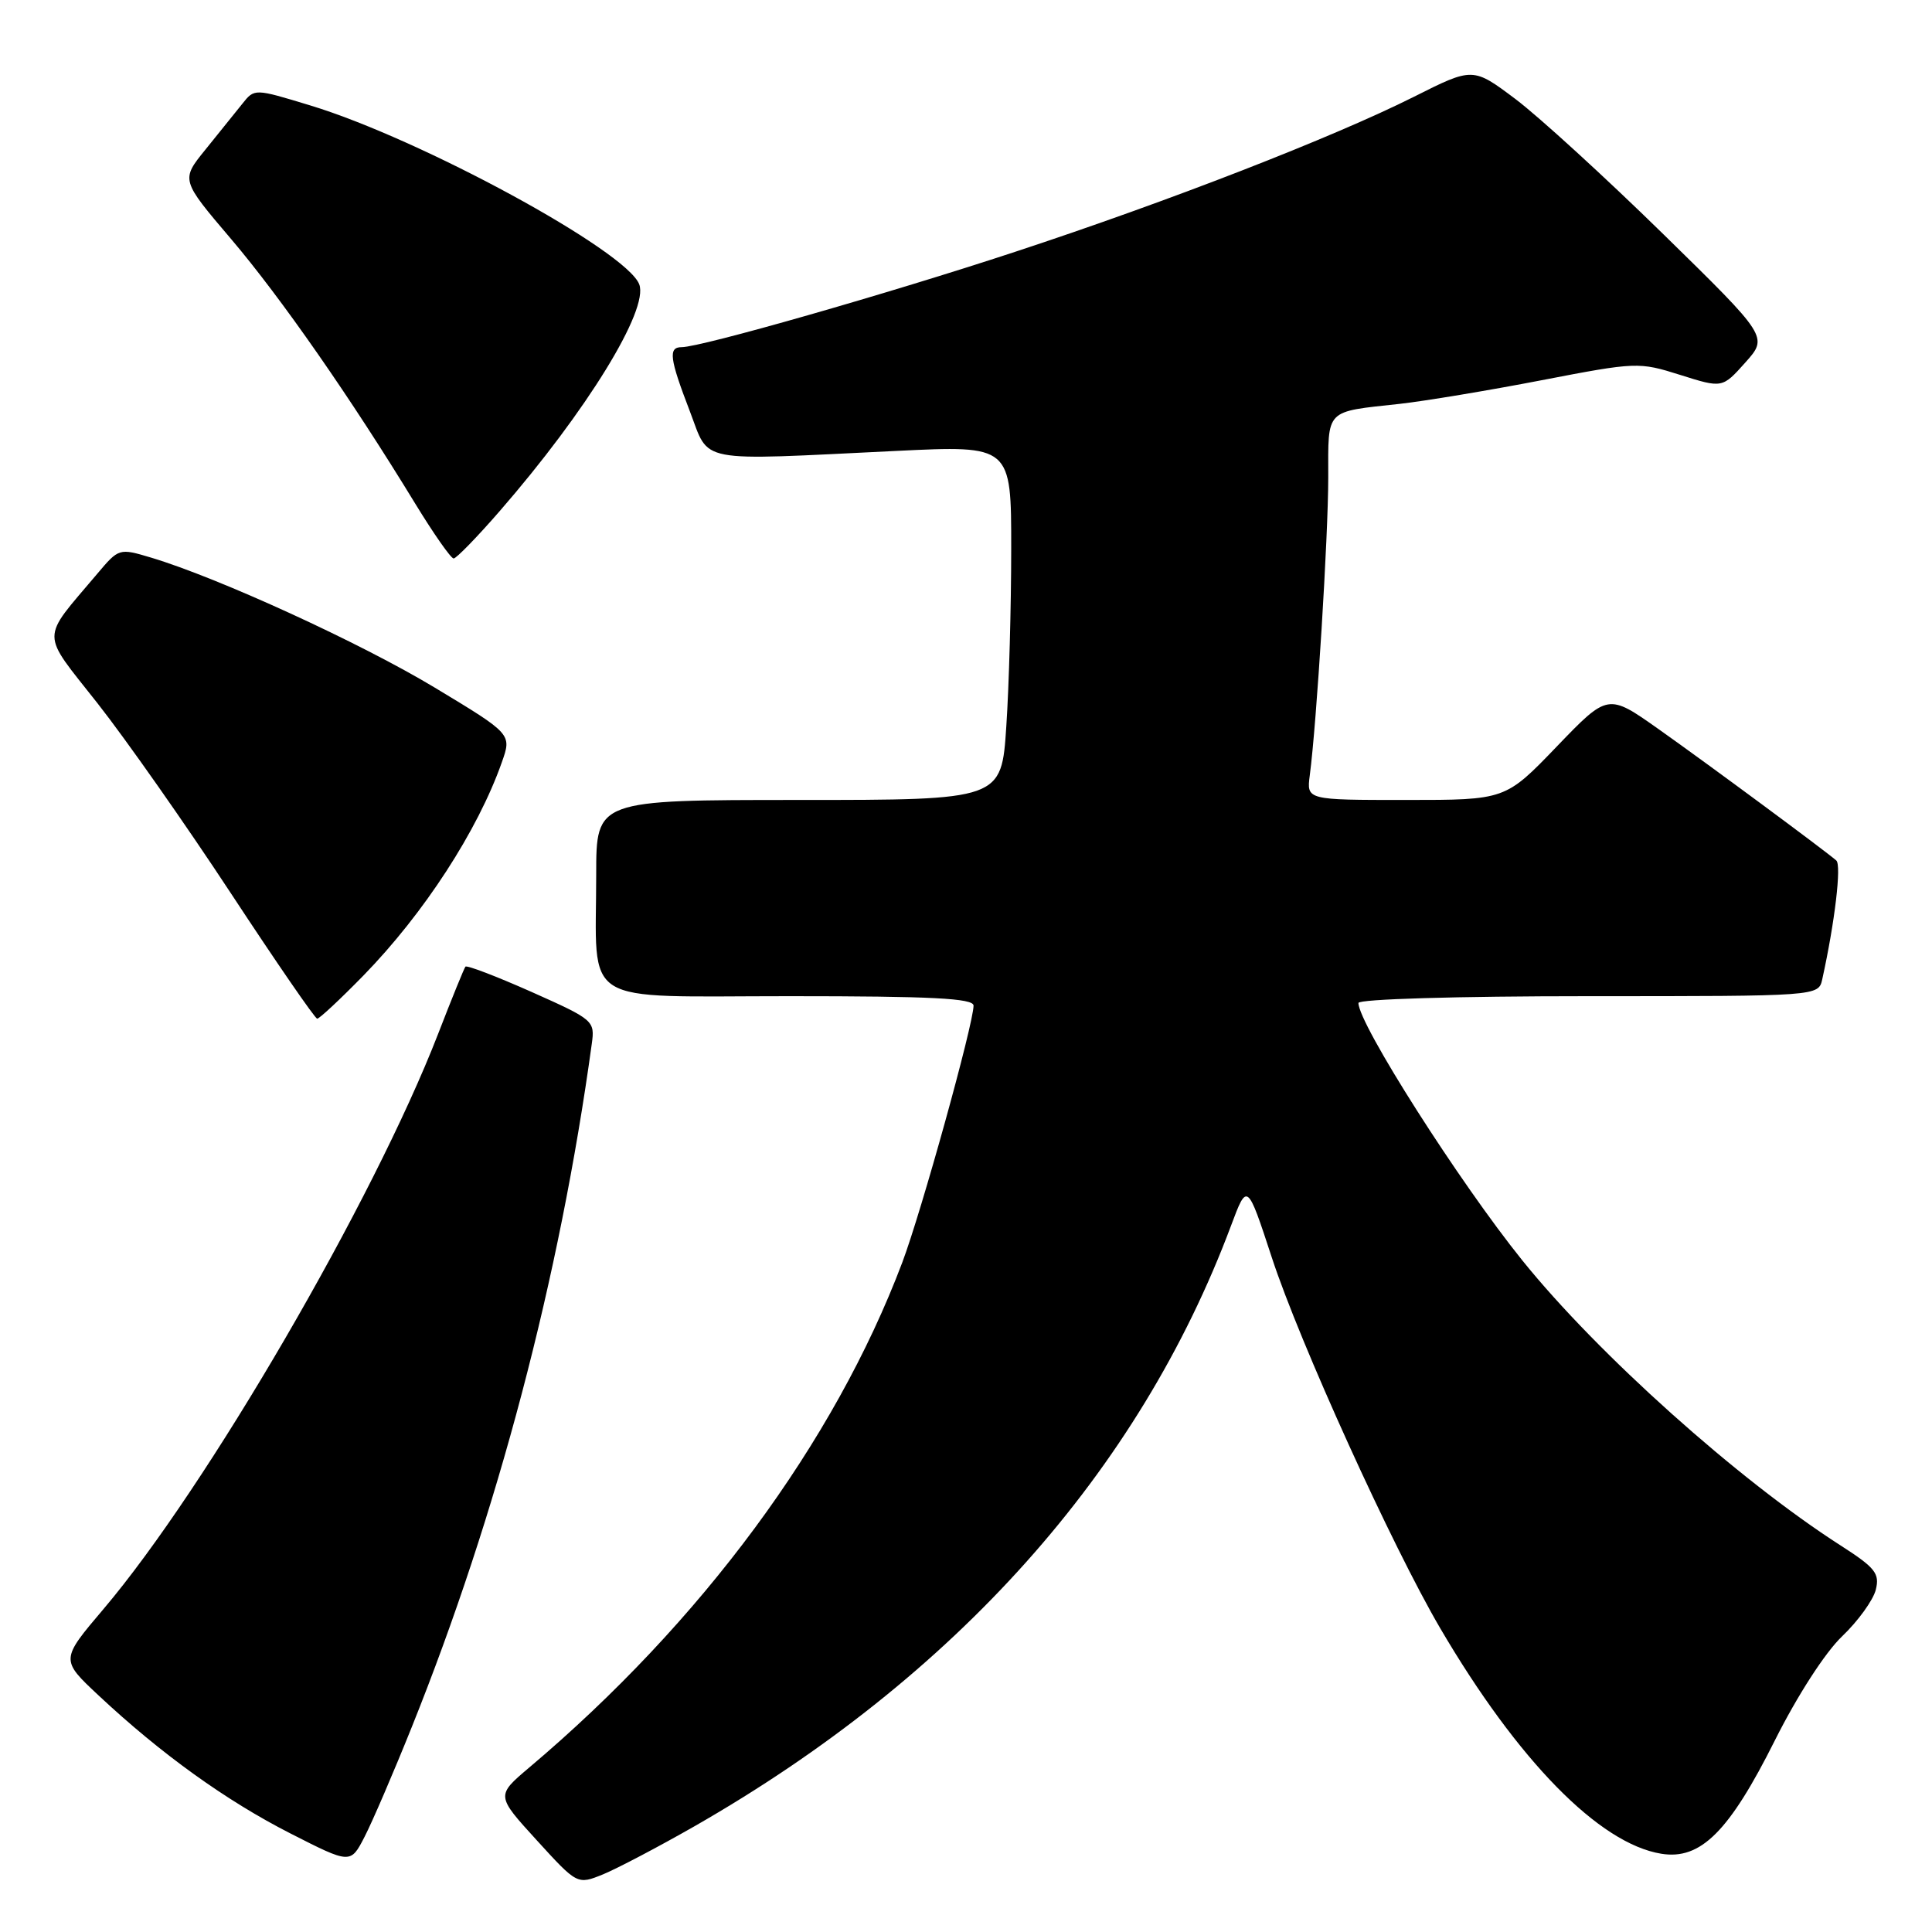 <?xml version="1.0" encoding="UTF-8" standalone="no"?>
<!DOCTYPE svg PUBLIC "-//W3C//DTD SVG 1.1//EN" "http://www.w3.org/Graphics/SVG/1.1/DTD/svg11.dtd" >
<svg xmlns="http://www.w3.org/2000/svg" xmlns:xlink="http://www.w3.org/1999/xlink" version="1.1" viewBox="0 0 256 256">
 <g >
 <path fill="currentColor"
d=" M 92.04 241.98 C 126.61 222.19 150.94 194.96 163.11 162.43 C 165.26 156.68 165.26 156.68 168.52 166.62 C 172.21 177.90 184.48 204.91 190.83 215.74 C 201.12 233.29 211.91 244.30 220.13 245.63 C 225.34 246.48 229.13 242.70 235.18 230.61 C 238.15 224.69 241.83 218.98 244.08 216.83 C 246.20 214.81 248.20 212.03 248.55 210.66 C 249.09 208.49 248.50 207.74 243.84 204.75 C 230.29 196.05 211.73 179.43 201.74 167.04 C 193.36 156.64 180.00 135.67 180.00 132.90 C 180.00 132.39 192.99 132.00 210.48 132.00 C 240.96 132.00 240.96 132.00 241.46 129.75 C 243.13 122.17 244.02 114.64 243.32 114.02 C 241.74 112.65 226.44 101.33 219.78 96.62 C 213.06 91.87 213.06 91.87 206.27 98.93 C 199.47 106.00 199.47 106.00 186.30 106.00 C 173.13 106.00 173.13 106.00 173.55 102.75 C 174.46 95.90 176.00 71.02 176.00 63.26 C 176.00 54.07 175.48 54.61 185.50 53.51 C 188.80 53.14 197.25 51.74 204.28 50.38 C 216.84 47.96 217.16 47.95 222.64 49.68 C 228.22 51.44 228.22 51.44 231.26 48.04 C 234.30 44.64 234.30 44.64 220.40 31.03 C 212.75 23.54 203.95 15.50 200.84 13.15 C 195.17 8.89 195.17 8.89 187.34 12.83 C 176.63 18.20 154.92 26.65 134.50 33.37 C 117.66 38.92 92.89 46.00 90.33 46.00 C 88.52 46.00 88.71 47.48 91.41 54.50 C 94.08 61.46 91.91 61.05 118.75 59.75 C 134.00 59.01 134.00 59.01 133.99 72.76 C 133.99 80.32 133.70 90.89 133.34 96.25 C 132.70 106.00 132.70 106.00 105.85 106.00 C 79.00 106.00 79.00 106.00 79.00 115.87 C 79.00 133.59 76.47 132.00 104.62 132.00 C 123.46 132.00 129.00 132.28 129.00 133.25 C 128.99 135.69 122.08 160.60 119.55 167.30 C 110.55 191.12 92.94 214.96 70.11 234.22 C 65.73 237.93 65.73 237.93 71.11 243.83 C 76.50 249.74 76.50 249.74 79.91 248.36 C 81.78 247.59 87.24 244.72 92.04 241.98 Z  M 54.56 228.85 C 65.91 200.60 74.16 169.32 78.41 138.34 C 78.84 135.25 78.69 135.12 70.42 131.43 C 65.78 129.37 61.84 127.86 61.67 128.09 C 61.49 128.32 59.86 132.32 58.05 137.00 C 49.47 159.12 27.34 197.15 13.71 213.21 C 8.01 219.93 8.01 219.93 13.09 224.68 C 21.33 232.39 29.96 238.60 38.48 242.94 C 46.45 247.00 46.45 247.00 48.32 243.36 C 49.35 241.36 52.16 234.83 54.56 228.85 Z  M 48.17 129.25 C 56.18 121.03 63.31 110.05 66.49 101.02 C 67.82 97.27 67.82 97.27 57.62 91.12 C 47.82 85.21 28.97 76.57 20.03 73.89 C 15.78 72.62 15.75 72.63 12.86 76.06 C 5.32 84.99 5.32 83.53 12.93 93.20 C 16.66 97.94 24.62 109.27 30.61 118.39 C 36.60 127.50 41.74 134.97 42.03 134.98 C 42.32 134.99 45.08 132.41 48.17 129.25 Z  M 66.19 67.75 C 77.74 54.47 86.00 41.04 84.70 37.67 C 83.00 33.23 55.73 18.40 41.08 13.96 C 33.72 11.72 33.72 11.72 32.11 13.75 C 31.22 14.87 29.03 17.59 27.23 19.81 C 23.96 23.84 23.96 23.84 30.62 31.67 C 37.21 39.42 46.48 52.73 55.03 66.75 C 57.47 70.74 59.75 74.00 60.11 74.00 C 60.46 74.00 63.20 71.19 66.19 67.75 Z "/>
</g>
</svg>